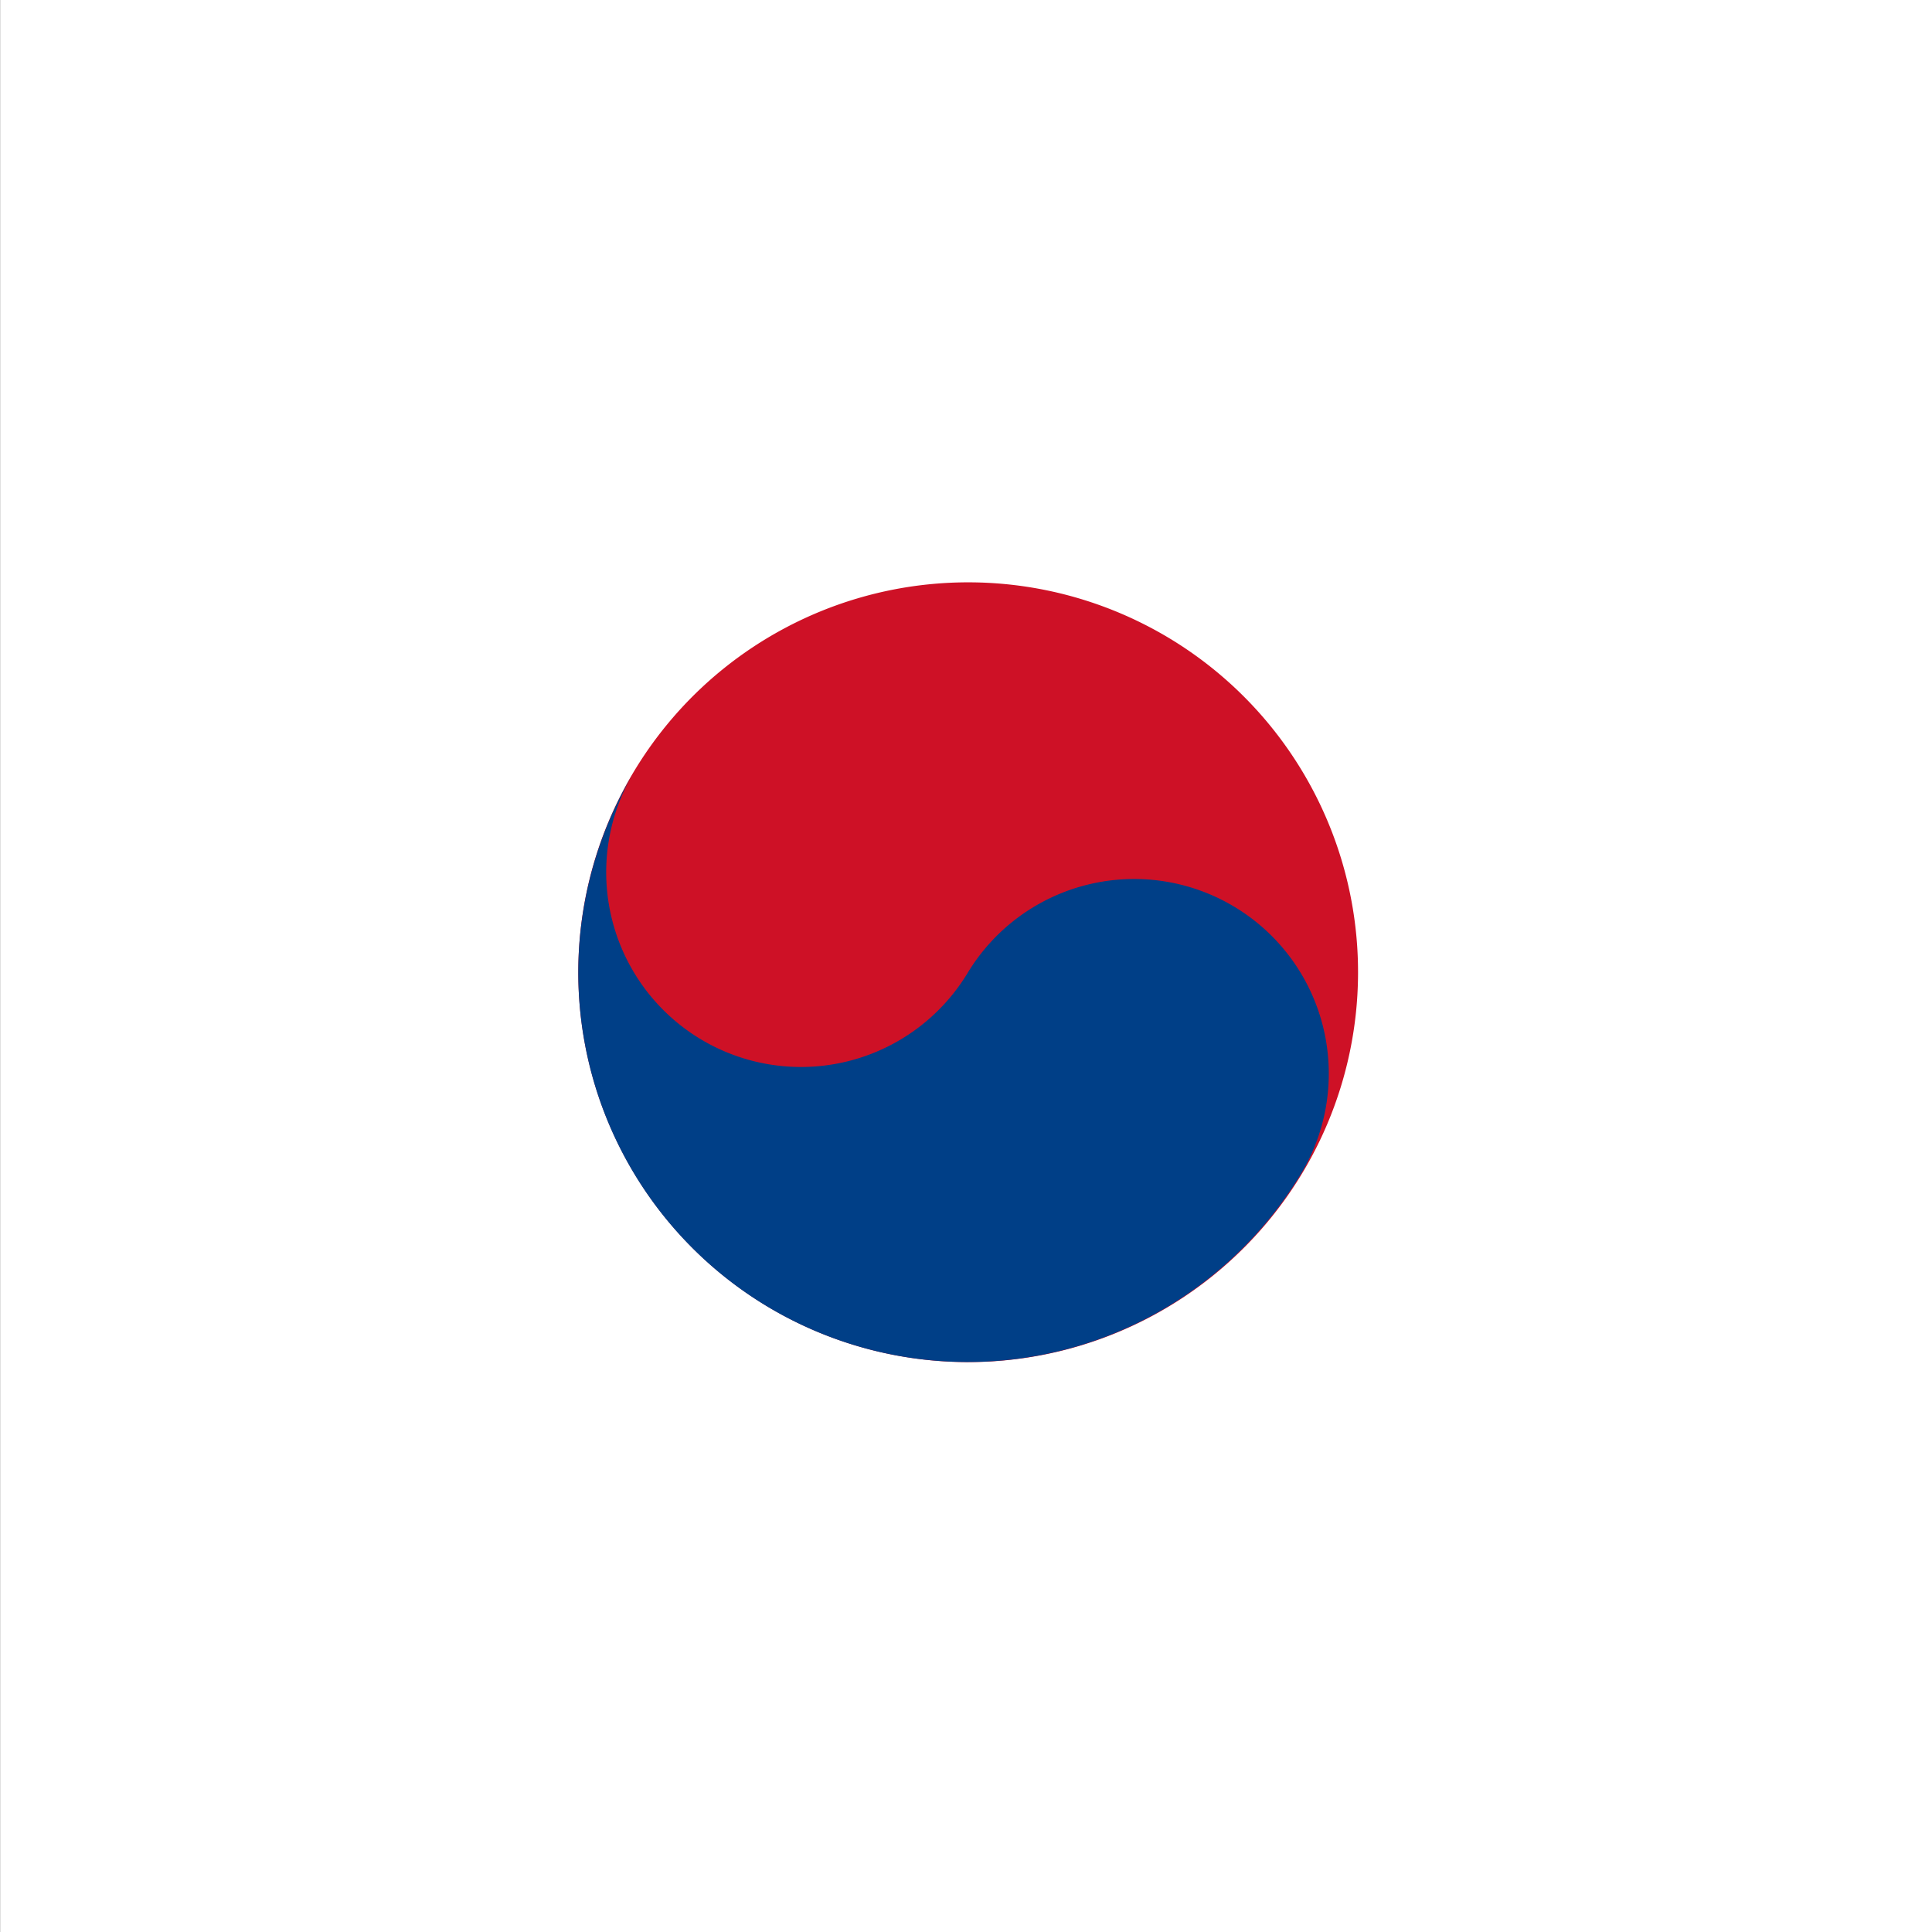 <?xml version="1.0" standalone="no"?>
<!DOCTYPE svg PUBLIC "-//W3C//DTD SVG 1.1//EN" "http://www.w3.org/Graphics/SVG/1.1/DTD/svg11.dtd"><svg t="1740651914578"
    class="icon" viewBox="0 0 1024 1024" version="1.1" xmlns="http://www.w3.org/2000/svg" p-id="21355"
    xmlns:xlink="http://www.w3.org/1999/xlink" width="24" height="24">
    <rect x="0" y="0" width="1024" height="1024" fill="#808080" stroke="none"/>
    <path d="M0.102 0h1024v1024H0.102z" fill="#FFFFFF" p-id="21356"></path>
    <path
        d="M513.15 515.294m-205.789 18.765a206.643 206.643 0 1 0 411.579-37.529 206.643 206.643 0 1 0-411.579 37.529Z"
        fill="#CE1126" p-id="21357"></path>
    <path
        d="M336.384 408.576a103.219 103.219 0 1 0 176.538 107.008 103.117 103.117 0 0 1 176.435 106.906A206.336 206.336 0 1 1 336.384 408.576"
        fill="#003F87" p-id="21358"></path>
    <path
        d="M73.953 348.897l116.019-171.868 26.808 18.104L100.762 367.002zM115.241 376.771l116.111-171.807 26.808 18.125-116.101 171.796zM156.57 404.685l26.829 18.022 115.917-171.93-26.829-18.022-115.917 171.93zM789.207 687.606l53.76-79.606 26.819 18.115-53.76 79.596zM727.009 779.827l53.627-79.688 26.849 18.063-53.627 79.688zM830.433 715.5l53.791-79.565 26.808 18.115-53.791 79.565zM768.307 807.629l26.726 18.125 53.76-79.667-26.829-18.022-53.658 79.565zM871.803 743.311l53.658-79.667 26.747 18.022-53.658 79.667zM809.574 835.604l53.576-79.729 26.86 18.053-53.565 79.718zM884.224 394.752l26.829-17.92-115.917-171.93-26.829 18.022 115.917 171.827zM810.772 195.348l26.86-18.125 53.791 79.729-26.86 18.125zM871.834 287.539l26.808-18.125 53.811 79.565-26.798 18.125zM727.04 250.726l26.757-18.022 53.658 79.667-26.757 18.022zM789.187 343.071l26.747-18.022 53.688 79.636-26.737 18.022zM156.549 626.084l26.829-18.094 115.958 171.909-26.829 18.094zM74.015 681.656l26.747-18.033 115.958 171.909-26.747 18.033zM115.937 654.336l26.849-18.125 53.791 79.718-26.86 18.125zM231.219 825.651l26.829-18.022-53.658-79.565-26.829 18.022 53.658 79.565z"
        fill="" p-id="21359"></path>
</svg>